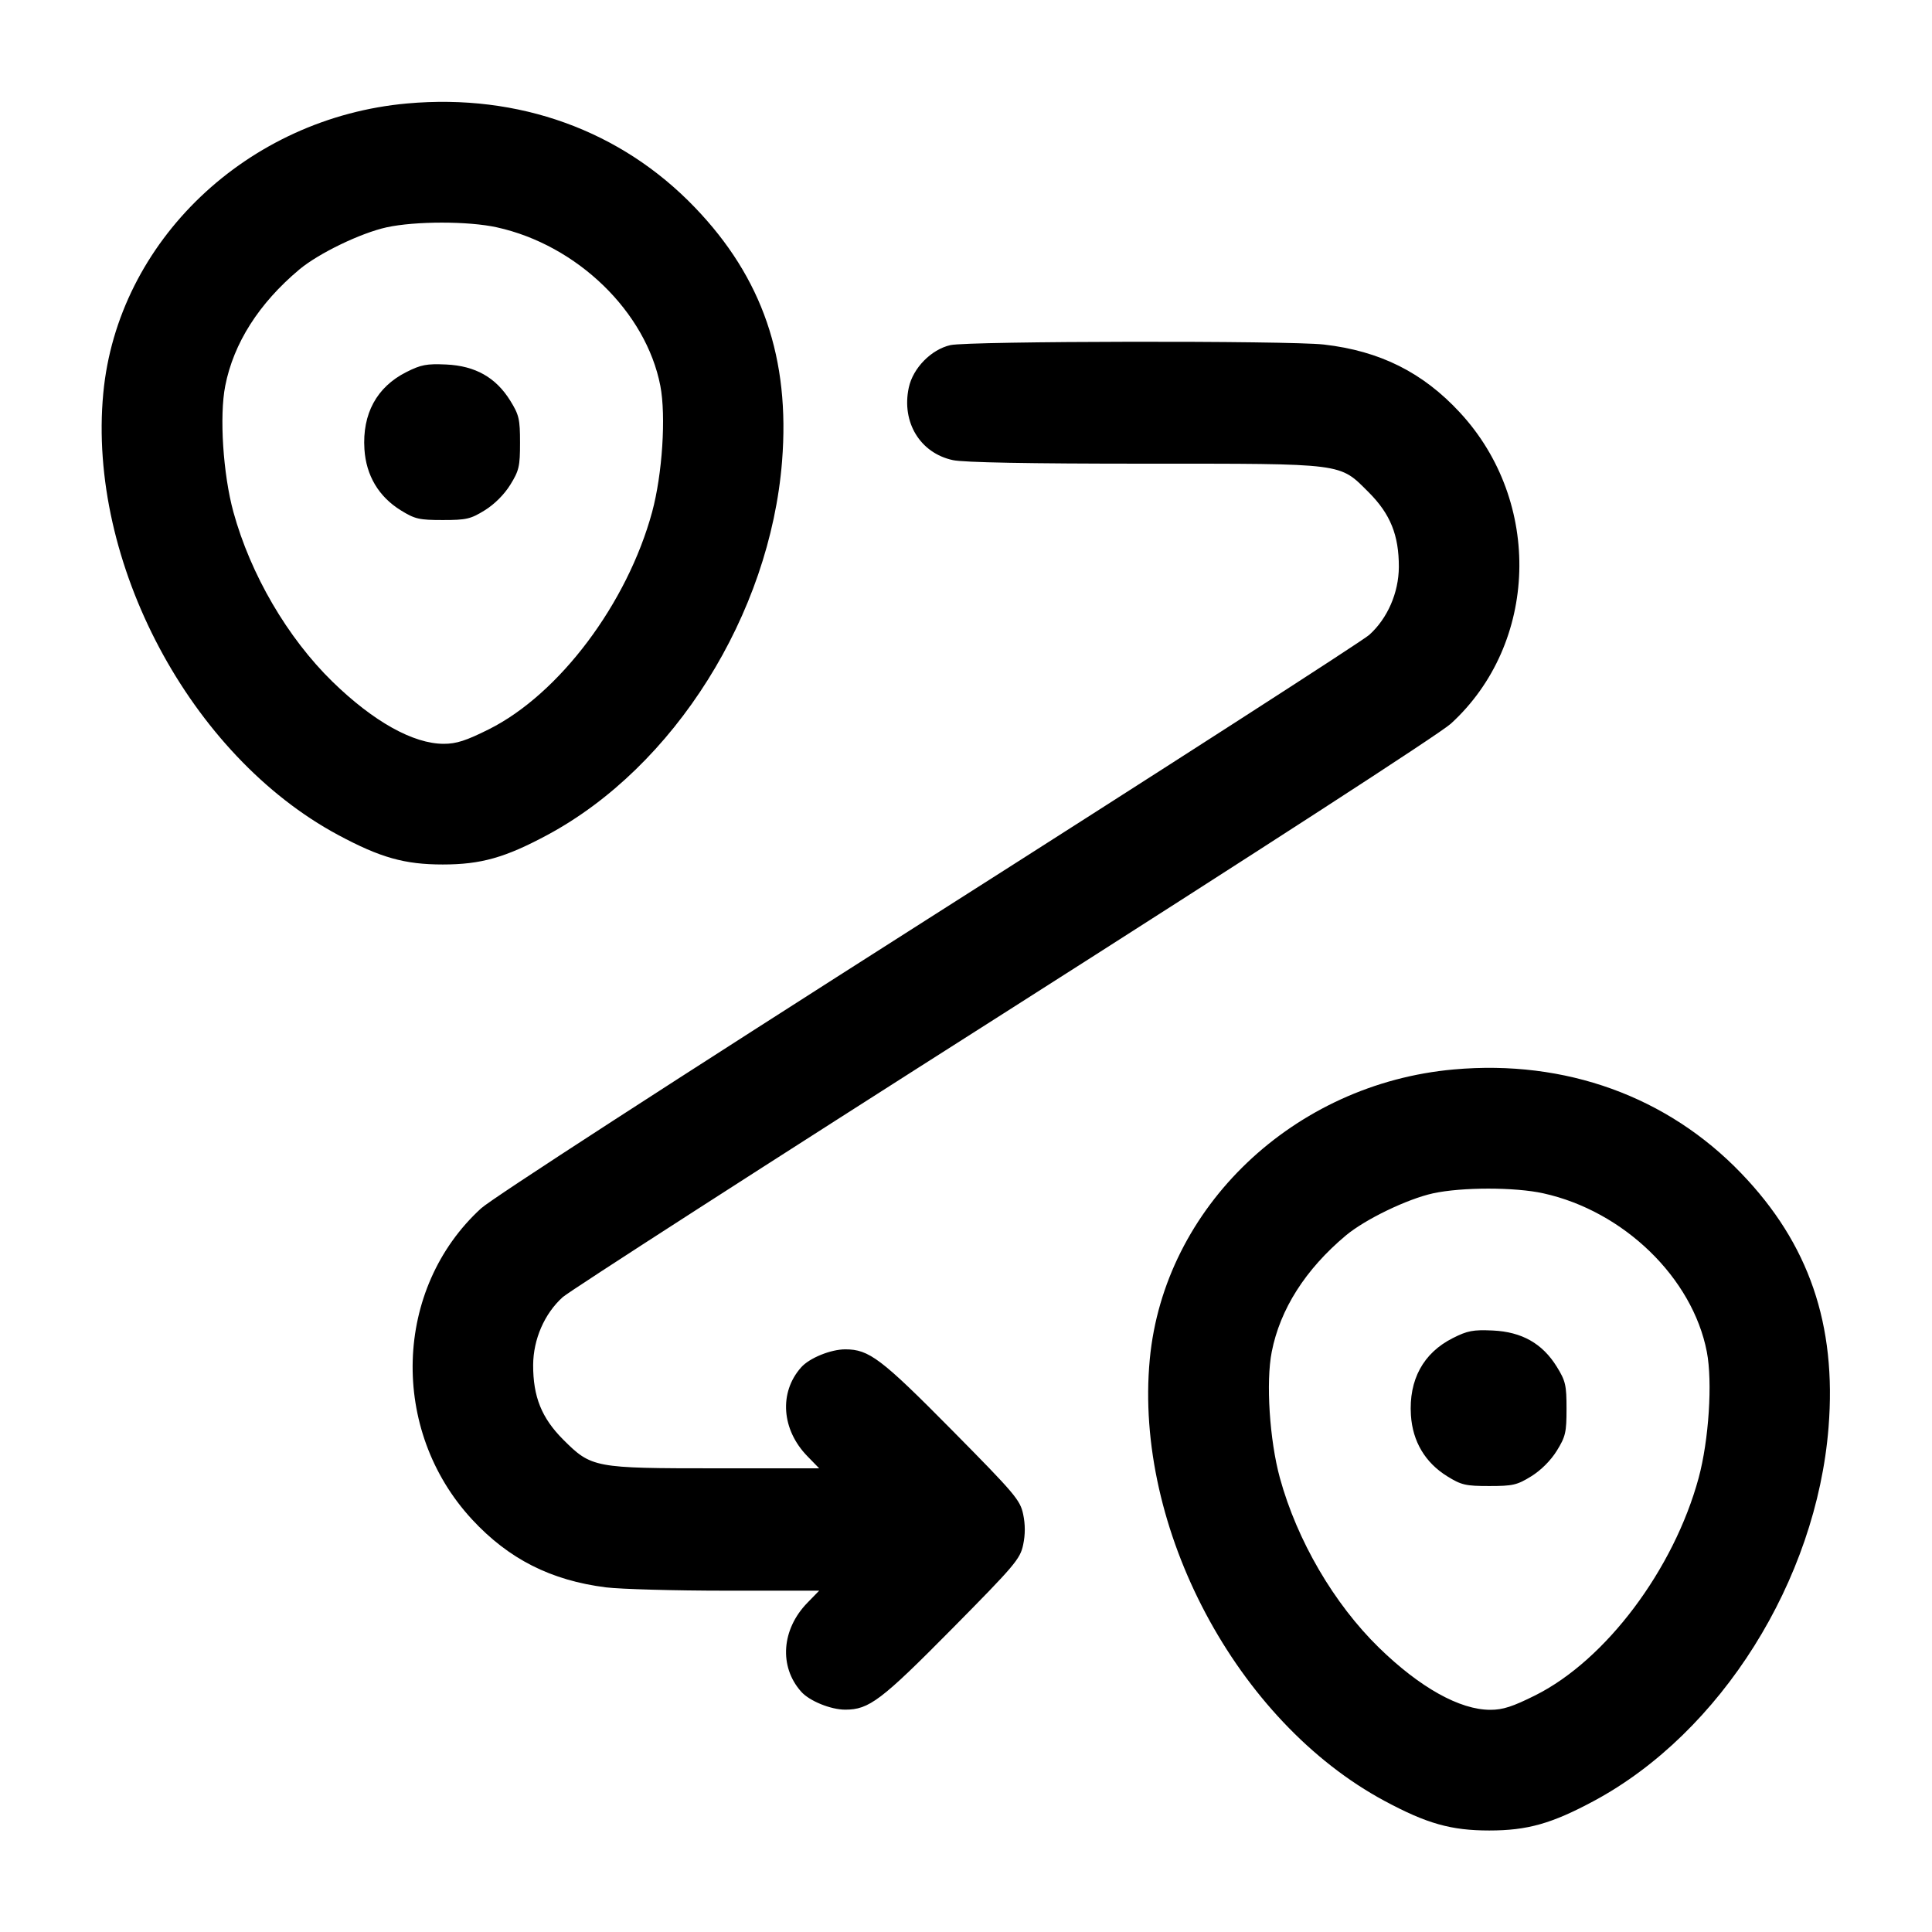 <svg width="24" height="24" viewBox="0 0 24 24" fill="none" xmlns="http://www.w3.org/2000/svg"><path d="M5.060 1.285 C 3.071 1.462,1.461 2.997,1.283 4.885 C 1.085 6.982,2.363 9.385,4.200 10.372 C 4.725 10.654,5.026 10.739,5.500 10.739 C 5.974 10.739,6.275 10.654,6.800 10.372 C 8.376 9.525,9.564 7.633,9.715 5.730 C 9.816 4.455,9.472 3.451,8.632 2.577 C 7.714 1.620,6.445 1.161,5.060 1.285 M6.172 2.824 C 7.170 3.044,8.025 3.873,8.203 4.793 C 8.275 5.168,8.228 5.891,8.101 6.360 C 7.792 7.497,6.948 8.621,6.074 9.059 C 5.790 9.201,5.669 9.240,5.513 9.240 C 5.134 9.240,4.639 8.964,4.130 8.468 C 3.571 7.922,3.113 7.138,2.899 6.359 C 2.771 5.890,2.724 5.168,2.798 4.793 C 2.902 4.263,3.217 3.768,3.718 3.348 C 3.958 3.147,4.480 2.895,4.802 2.824 C 5.159 2.746,5.821 2.746,6.172 2.824 M11.807 4.287 C 11.568 4.341,11.341 4.572,11.289 4.816 C 11.197 5.246,11.431 5.629,11.838 5.716 C 11.974 5.745,12.780 5.760,14.215 5.760 C 16.730 5.760,16.633 5.748,17.004 6.117 C 17.272 6.386,17.378 6.649,17.377 7.044 C 17.375 7.363,17.237 7.682,17.009 7.887 C 16.927 7.961,14.462 9.548,11.530 11.413 C 8.356 13.434,6.110 14.888,5.977 15.010 C 4.888 16.005,4.837 17.766,5.864 18.875 C 6.319 19.367,6.845 19.633,7.529 19.719 C 7.710 19.741,8.380 19.760,9.017 19.760 L 10.176 19.760 10.030 19.910 C 9.708 20.240,9.675 20.703,9.952 21.014 C 10.054 21.130,10.320 21.238,10.500 21.238 C 10.795 21.238,10.945 21.125,11.825 20.235 C 12.608 19.443,12.673 19.366,12.710 19.190 C 12.737 19.063,12.737 18.937,12.710 18.810 C 12.673 18.634,12.608 18.557,11.825 17.765 C 10.945 16.875,10.795 16.762,10.500 16.762 C 10.320 16.762,10.054 16.870,9.952 16.986 C 9.675 17.297,9.708 17.760,10.030 18.090 L 10.176 18.240 8.895 18.240 C 7.381 18.240,7.348 18.234,6.996 17.883 C 6.728 17.614,6.622 17.351,6.623 16.956 C 6.625 16.637,6.763 16.318,6.991 16.113 C 7.073 16.039,9.538 14.452,12.470 12.587 C 15.644 10.566,17.890 9.112,18.023 8.990 C 19.112 7.995,19.163 6.234,18.136 5.125 C 17.675 4.626,17.142 4.360,16.446 4.280 C 16.004 4.230,12.038 4.236,11.807 4.287 M5.046 4.623 C 4.680 4.808,4.499 5.141,4.527 5.580 C 4.548 5.907,4.704 6.169,4.978 6.339 C 5.154 6.448,5.207 6.460,5.500 6.460 C 5.793 6.460,5.846 6.448,6.022 6.339 C 6.143 6.264,6.264 6.143,6.339 6.022 C 6.448 5.846,6.460 5.793,6.460 5.500 C 6.460 5.207,6.448 5.154,6.339 4.978 C 6.160 4.689,5.905 4.545,5.544 4.528 C 5.299 4.517,5.230 4.530,5.046 4.623 M18.060 13.285 C 16.071 13.462,14.461 14.997,14.283 16.885 C 14.085 18.982,15.363 21.385,17.200 22.372 C 17.725 22.654,18.026 22.739,18.500 22.739 C 18.974 22.739,19.275 22.654,19.800 22.372 C 21.376 21.525,22.564 19.633,22.715 17.730 C 22.816 16.455,22.472 15.451,21.632 14.577 C 20.714 13.620,19.445 13.161,18.060 13.285 M19.172 14.824 C 20.170 15.044,21.025 15.873,21.203 16.793 C 21.275 17.168,21.228 17.891,21.101 18.360 C 20.792 19.497,19.948 20.621,19.074 21.059 C 18.790 21.201,18.669 21.240,18.513 21.240 C 18.134 21.240,17.639 20.964,17.130 20.468 C 16.571 19.922,16.113 19.138,15.899 18.359 C 15.771 17.890,15.724 17.168,15.798 16.793 C 15.902 16.263,16.217 15.768,16.718 15.348 C 16.958 15.147,17.480 14.895,17.802 14.824 C 18.159 14.746,18.821 14.746,19.172 14.824 M18.046 16.623 C 17.680 16.808,17.499 17.141,17.527 17.580 C 17.548 17.907,17.704 18.169,17.978 18.339 C 18.154 18.448,18.207 18.460,18.500 18.460 C 18.793 18.460,18.846 18.448,19.022 18.339 C 19.143 18.264,19.264 18.143,19.339 18.022 C 19.448 17.846,19.460 17.793,19.460 17.500 C 19.460 17.207,19.448 17.154,19.339 16.978 C 19.160 16.689,18.905 16.545,18.544 16.528 C 18.299 16.517,18.230 16.530,18.046 16.623 " stroke="none" fill-rule="evenodd" fill="black"></path></svg>